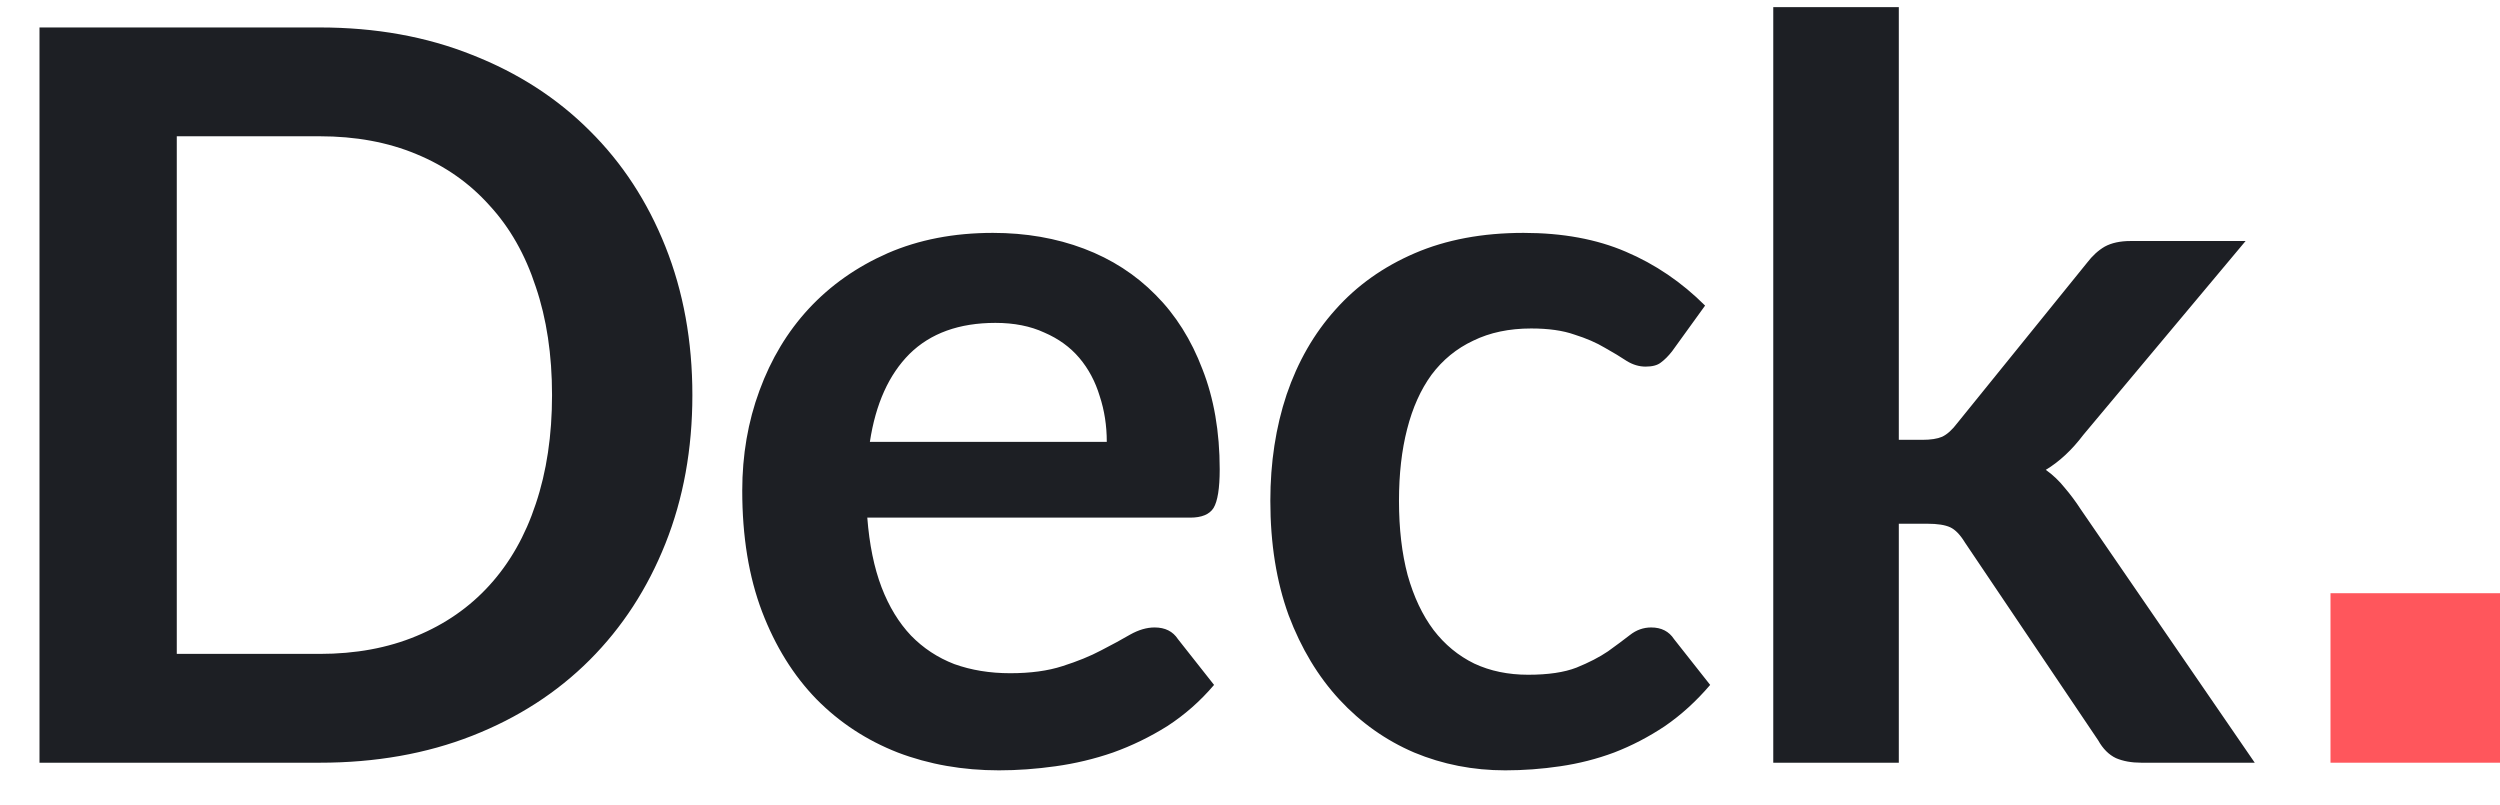 <svg width="59" height="19" viewBox="0 0 59 19" fill="none" xmlns="http://www.w3.org/2000/svg">
<path d="M16.34 9.324C16.34 10.596 16.128 11.764 15.704 12.828C15.28 13.892 14.684 14.808 13.916 15.576C13.148 16.344 12.224 16.94 11.144 17.364C10.064 17.788 8.864 18 7.544 18H0.932V0.648H7.544C8.864 0.648 10.064 0.864 11.144 1.296C12.224 1.72 13.148 2.316 13.916 3.084C14.684 3.844 15.28 4.756 15.704 5.82C16.128 6.884 16.34 8.052 16.34 9.324ZM13.028 9.324C13.028 8.372 12.9 7.52 12.644 6.768C12.396 6.008 12.032 5.368 11.552 4.848C11.08 4.32 10.504 3.916 9.824 3.636C9.152 3.356 8.392 3.216 7.544 3.216H4.172V15.432H7.544C8.392 15.432 9.152 15.292 9.824 15.012C10.504 14.732 11.08 14.332 11.552 13.812C12.032 13.284 12.396 12.644 12.644 11.892C12.9 11.132 13.028 10.276 13.028 9.324ZM26.12 10.428C26.12 10.044 26.064 9.684 25.953 9.348C25.849 9.004 25.689 8.704 25.473 8.448C25.256 8.192 24.98 7.992 24.645 7.848C24.317 7.696 23.933 7.62 23.492 7.62C22.637 7.62 21.96 7.864 21.465 8.352C20.977 8.84 20.665 9.532 20.529 10.428H26.12ZM20.468 12.216C20.517 12.848 20.628 13.396 20.805 13.86C20.98 14.316 21.212 14.696 21.5 15C21.788 15.296 22.128 15.52 22.52 15.672C22.921 15.816 23.36 15.888 23.84 15.888C24.32 15.888 24.733 15.832 25.076 15.72C25.428 15.608 25.733 15.484 25.988 15.348C26.253 15.212 26.48 15.088 26.672 14.976C26.872 14.864 27.064 14.808 27.248 14.808C27.497 14.808 27.68 14.9 27.8 15.084L28.652 16.164C28.325 16.548 27.956 16.872 27.549 17.136C27.14 17.392 26.712 17.6 26.265 17.76C25.825 17.912 25.372 18.02 24.909 18.084C24.453 18.148 24.009 18.18 23.576 18.18C22.721 18.18 21.924 18.04 21.189 17.76C20.453 17.472 19.812 17.052 19.268 16.5C18.724 15.94 18.297 15.252 17.985 14.436C17.672 13.612 17.517 12.66 17.517 11.58C17.517 10.74 17.652 9.952 17.924 9.216C18.197 8.472 18.584 7.828 19.088 7.284C19.601 6.732 20.221 6.296 20.948 5.976C21.684 5.656 22.512 5.496 23.433 5.496C24.209 5.496 24.924 5.62 25.581 5.868C26.236 6.116 26.8 6.48 27.273 6.96C27.744 7.432 28.113 8.016 28.377 8.712C28.648 9.4 28.785 10.188 28.785 11.076C28.785 11.524 28.736 11.828 28.64 11.988C28.544 12.14 28.36 12.216 28.088 12.216H20.468ZM39.46 8.292C39.372 8.404 39.284 8.492 39.196 8.556C39.116 8.62 38.996 8.652 38.836 8.652C38.684 8.652 38.536 8.608 38.392 8.52C38.248 8.424 38.076 8.32 37.876 8.208C37.676 8.088 37.436 7.984 37.156 7.896C36.884 7.8 36.544 7.752 36.136 7.752C35.616 7.752 35.16 7.848 34.768 8.04C34.376 8.224 34.048 8.492 33.784 8.844C33.528 9.196 33.336 9.624 33.208 10.128C33.08 10.624 33.016 11.188 33.016 11.82C33.016 12.476 33.084 13.06 33.22 13.572C33.364 14.084 33.568 14.516 33.832 14.868C34.096 15.212 34.416 15.476 34.792 15.66C35.168 15.836 35.592 15.924 36.064 15.924C36.536 15.924 36.916 15.868 37.204 15.756C37.5 15.636 37.748 15.508 37.948 15.372C38.148 15.228 38.32 15.1 38.464 14.988C38.616 14.868 38.784 14.808 38.968 14.808C39.208 14.808 39.388 14.9 39.508 15.084L40.36 16.164C40.032 16.548 39.676 16.872 39.292 17.136C38.908 17.392 38.508 17.6 38.092 17.76C37.684 17.912 37.26 18.02 36.82 18.084C36.388 18.148 35.956 18.18 35.524 18.18C34.764 18.18 34.048 18.04 33.376 17.76C32.704 17.472 32.116 17.056 31.612 16.512C31.108 15.968 30.708 15.304 30.412 14.52C30.124 13.728 29.98 12.828 29.98 11.82C29.98 10.916 30.108 10.08 30.364 9.312C30.628 8.536 31.012 7.868 31.516 7.308C32.02 6.74 32.644 6.296 33.388 5.976C34.132 5.656 34.988 5.496 35.956 5.496C36.876 5.496 37.68 5.644 38.368 5.94C39.064 6.236 39.688 6.66 40.24 7.212L39.46 8.292ZM44.812 0.168V10.38H45.364C45.565 10.38 45.721 10.356 45.833 10.308C45.953 10.252 46.072 10.144 46.193 9.984L49.252 6.204C49.38 6.036 49.52 5.908 49.672 5.82C49.833 5.732 50.036 5.688 50.285 5.688H52.996L49.169 10.26C48.897 10.62 48.6 10.896 48.281 11.088C48.449 11.208 48.596 11.348 48.724 11.508C48.861 11.668 48.989 11.84 49.108 12.024L53.212 18H50.536C50.304 18 50.105 17.964 49.937 17.892C49.769 17.812 49.629 17.672 49.517 17.472L46.373 12.804C46.261 12.62 46.145 12.5 46.025 12.444C45.904 12.388 45.724 12.36 45.484 12.36H44.812V18H41.849V0.168H44.812Z" fill="#1D1F24"/>
<rect x="55" y="14" width="4" height="4" fill="#FF565C"/>
</svg>
